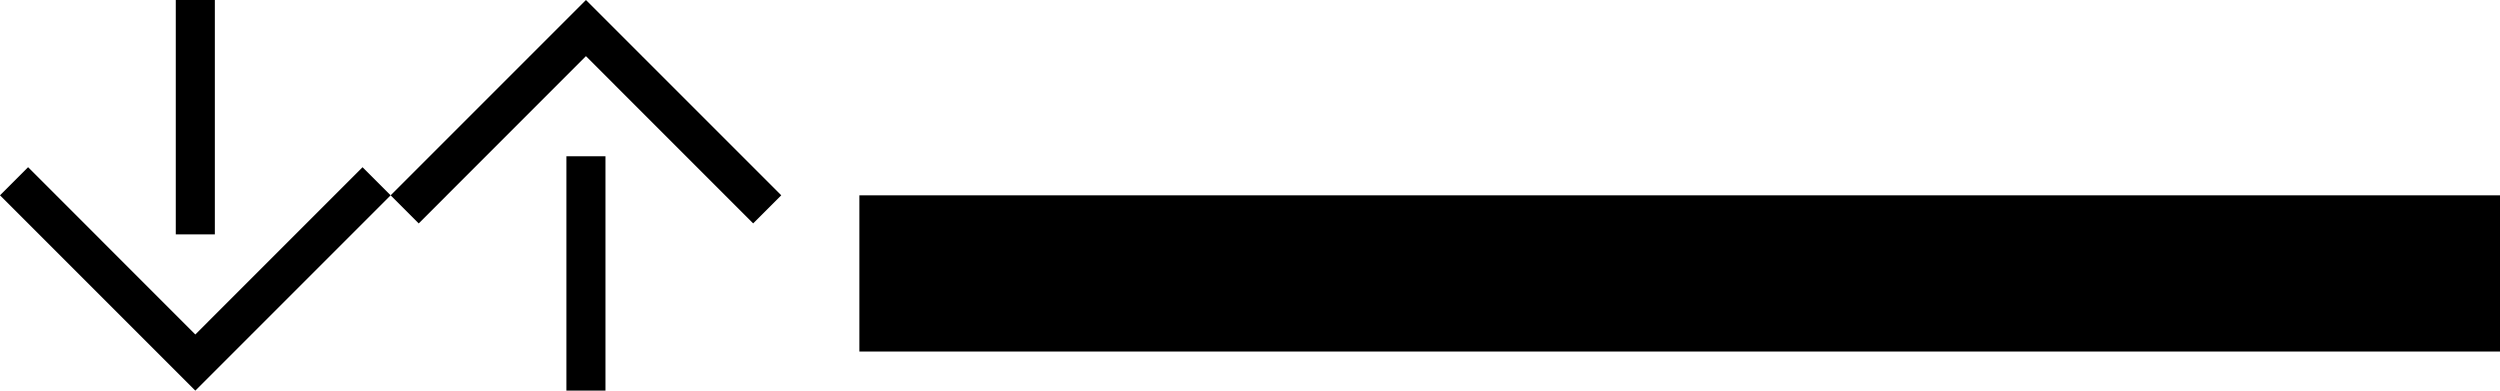 <svg xmlns="http://www.w3.org/2000/svg" version="1.0" width="64" height="10"><path d="M64 5H22v4h42V5zM15 0l5 5-.719.719L15 1.437 10.719 5.72 10 5l5-5z"/><path d="M15.5 4h-1v6h1V4zM5 10l5-5-.719-.719L5 8.563.719 4.28 0 5l5 5z"/><path d="M5.5 6h-1V0h1v6z"/></svg>